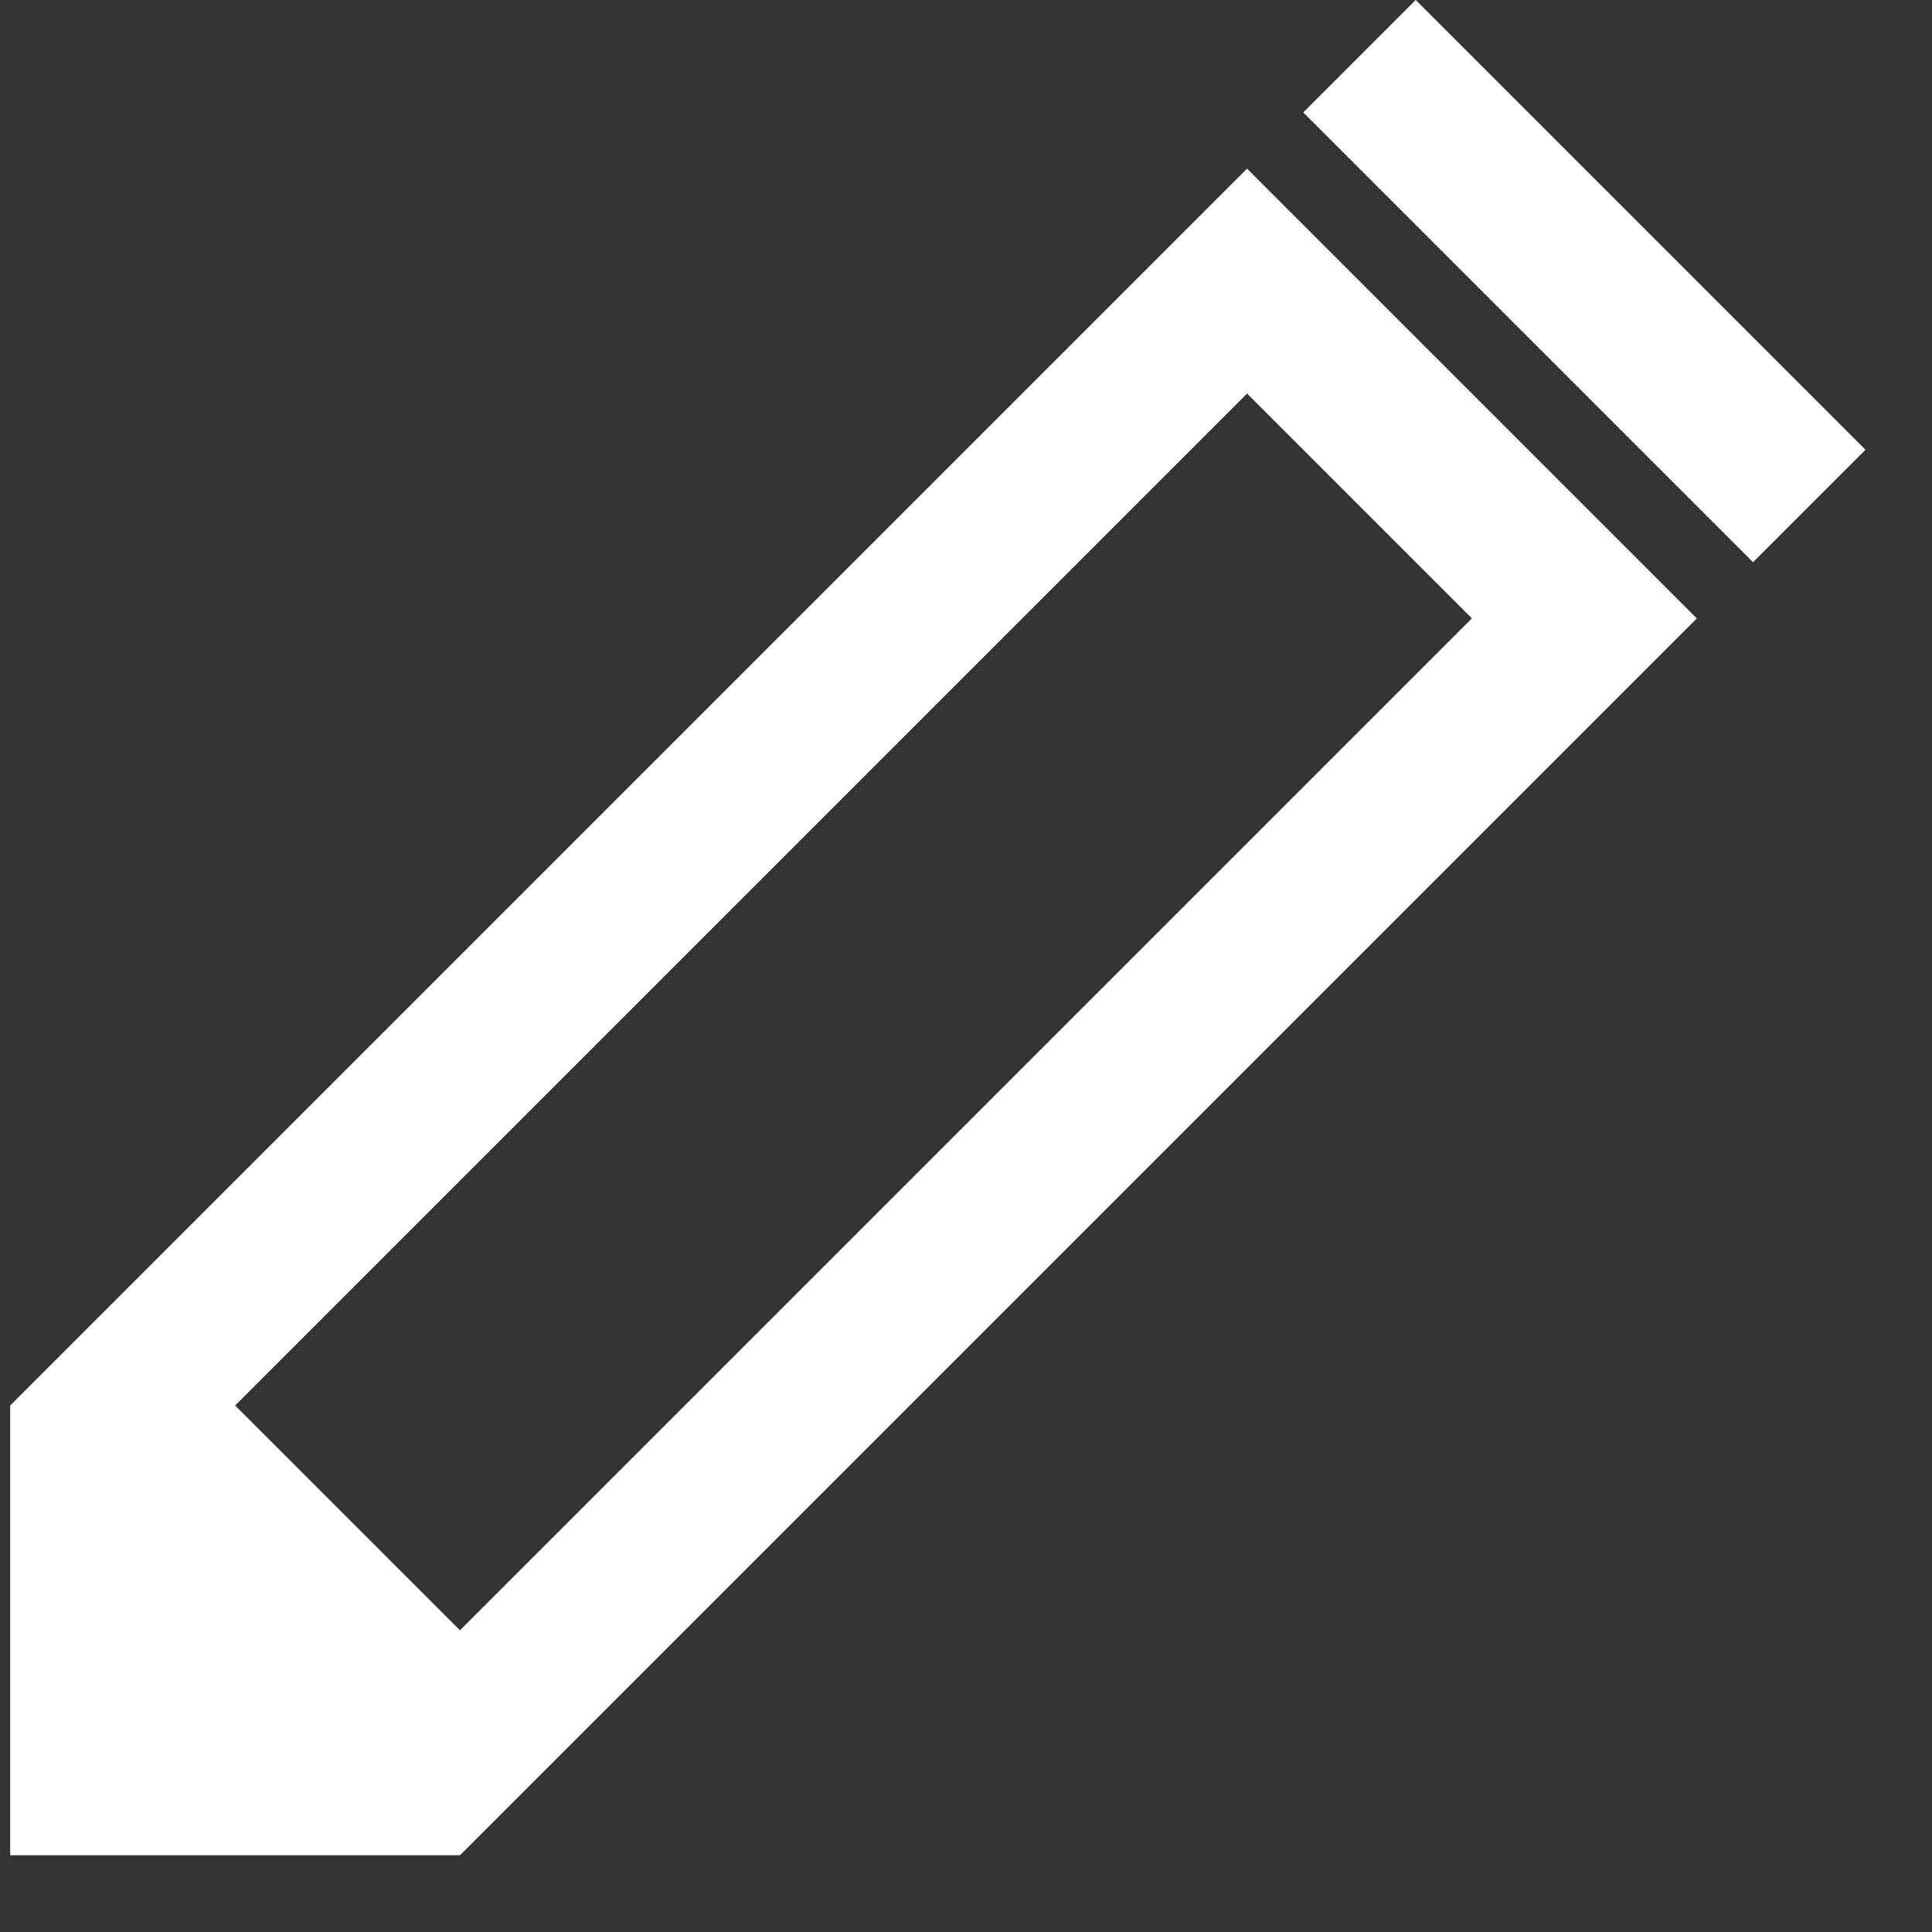 <?xml version="1.0" encoding="UTF-8"?>
<svg width="18px" height="18px" viewBox="0 0 18 18" version="1.1" xmlns="http://www.w3.org/2000/svg" xmlns:xlink="http://www.w3.org/1999/xlink">
    <rect x="0" y="0" width="18" height="18" fill="#333333" stroke="none"/>
    <!-- Generator: Sketch 54 (76480) - https://sketchapp.com -->
    <title>Mask</title>
    <desc>Created with Sketch.</desc>
    <defs>
        <path d="M-7.791,2.653 L-7.791,15.986 L-4.829,15.986 L-4.829,2.653 L-7.791,2.653 Z M-3.347,17.468 L-6.31,20.431 L-9.273,17.468 L-9.273,1.171 L-3.347,1.171 L-3.347,17.468 Z M-9.273,-1.051 L-3.347,-1.051 L-3.347,0.431 L-9.273,0.431 L-9.273,-1.051 Z" id="path-1"></path>
    </defs>
    <g id="Tank-plan-new" stroke="none" stroke-width="1" fill="none" fill-rule="evenodd">
        <g id="Tank-Plan-0912-07" transform="translate(-1827, -524)">
            <g id="编组-12" transform="translate(1397, 377)">
                <g id="Icon-/-Tint-/-Actionable---Light-Background-/-Active" transform="translate(444, 147)">
                    <mask id="mask-2" fill="white">
                        <use xlink:href="#path-1"></use>
                    </mask>
                    <use id="Mask" fill="#FFFFFF" fill-rule="nonzero" transform="translate(-6.31, 9.69) rotate(-315) translate(6.31, -9.69) " xlink:href="#path-1"></use>
                </g>
            </g>
        </g>
    </g>
</svg>